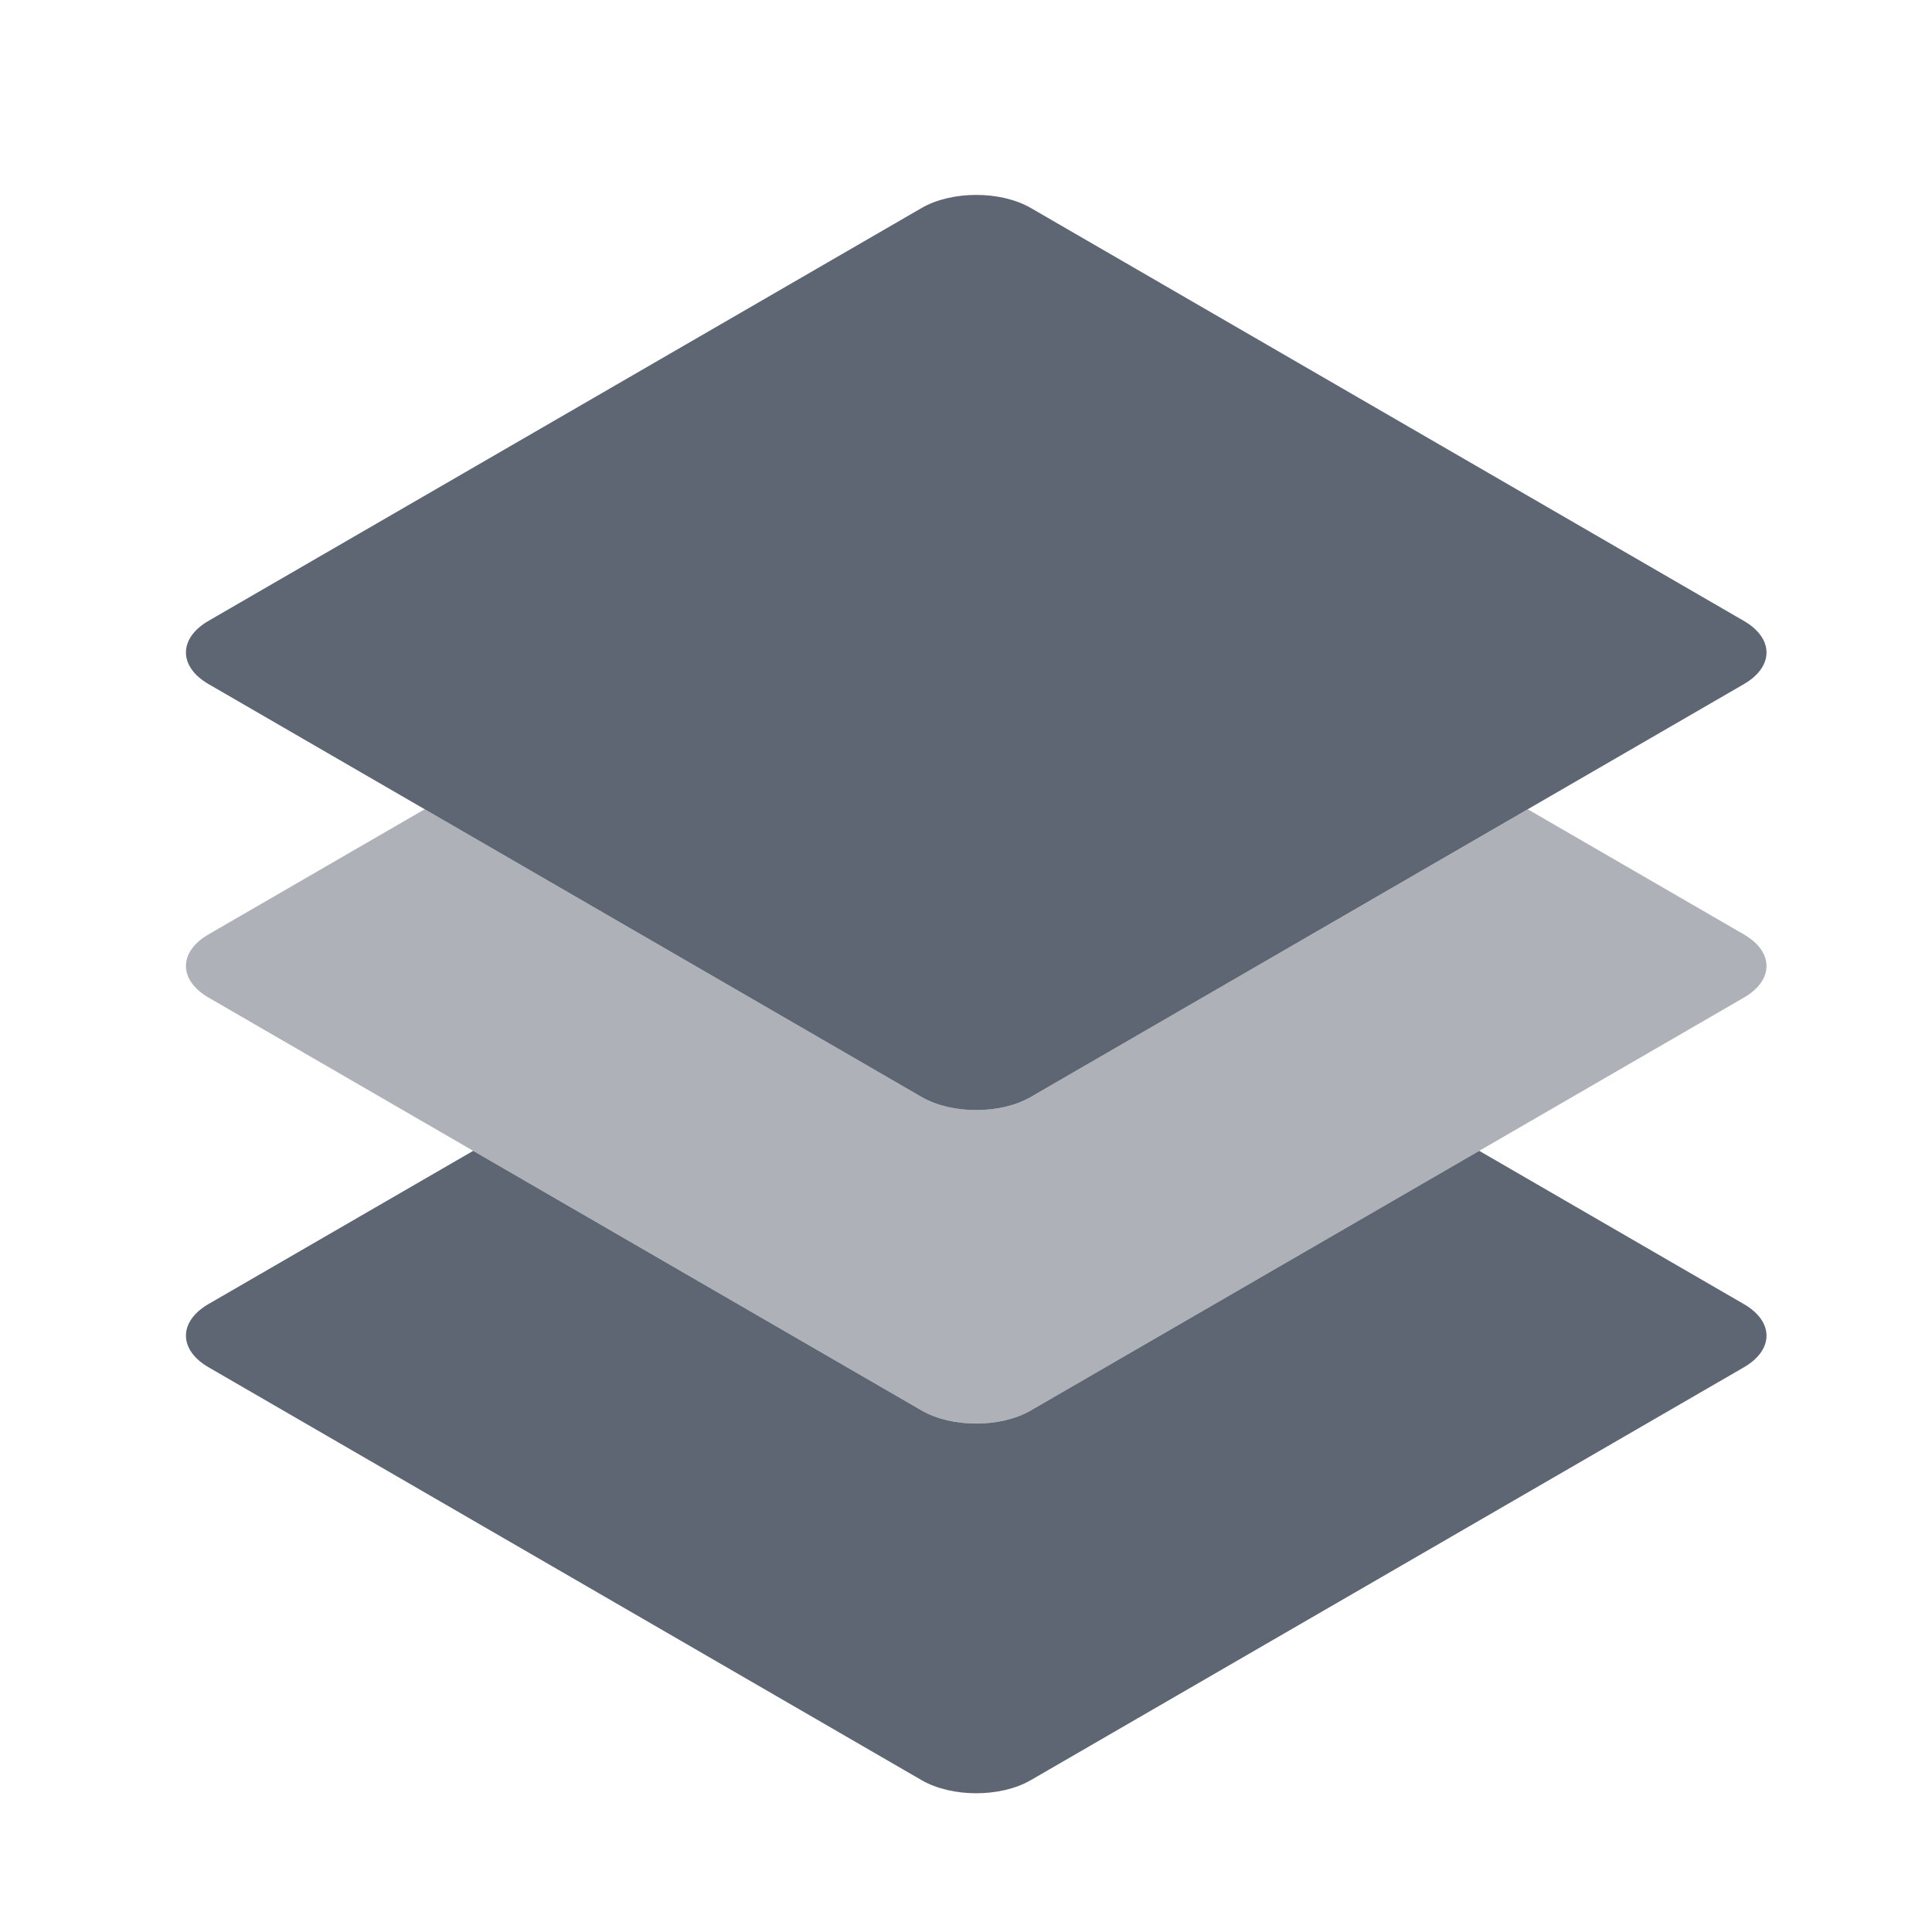 <svg class="force-icon force-icon-Other_ResourceConfig c-m-sidebar-prefix-icon" width="1em" height="1em"
     viewBox="0 0 49 48" fill="currentColor" xmlns="http://www.w3.org/2000/svg">
  <path d="M23.374 35.273C24.139 35.716 25.379 35.716 26.143 35.273L37.517 28.688L44.229 32.575C44.994 33.017 44.994 33.735 44.229 34.178L26.143 44.649C25.379 45.092 24.139 45.092 23.374 44.649L5.289 34.177C4.525 33.734 4.525 33.016 5.289 32.573L12.001 28.688L23.374 35.273Z" fill="#5E6673"></path>
  <path opacity=".5" fill="#5E6673"
        d="M23.374 27.322C24.139 27.765 25.379 27.765 26.143 27.322L38.747 20.025L44.229 23.199C44.994 23.642 44.994 24.36 44.229 24.802L26.143 35.273C25.379 35.716 24.139 35.716 23.374 35.273L5.289 24.801C4.525 24.358 4.525 23.64 5.289 23.198L10.771 20.024L23.374 27.322Z"></path>
  <path d="M26.143 27.322C25.379 27.765 24.139 27.765 23.374 27.322L5.289 16.85C4.525 16.407 4.525 15.689 5.289 15.246L23.375 4.775C24.14 4.333 25.38 4.333 26.144 4.775L44.229 15.248C44.994 15.69 44.994 16.408 44.229 16.851L26.143 27.322Z" fill="#5E6673"></path>
</svg>
